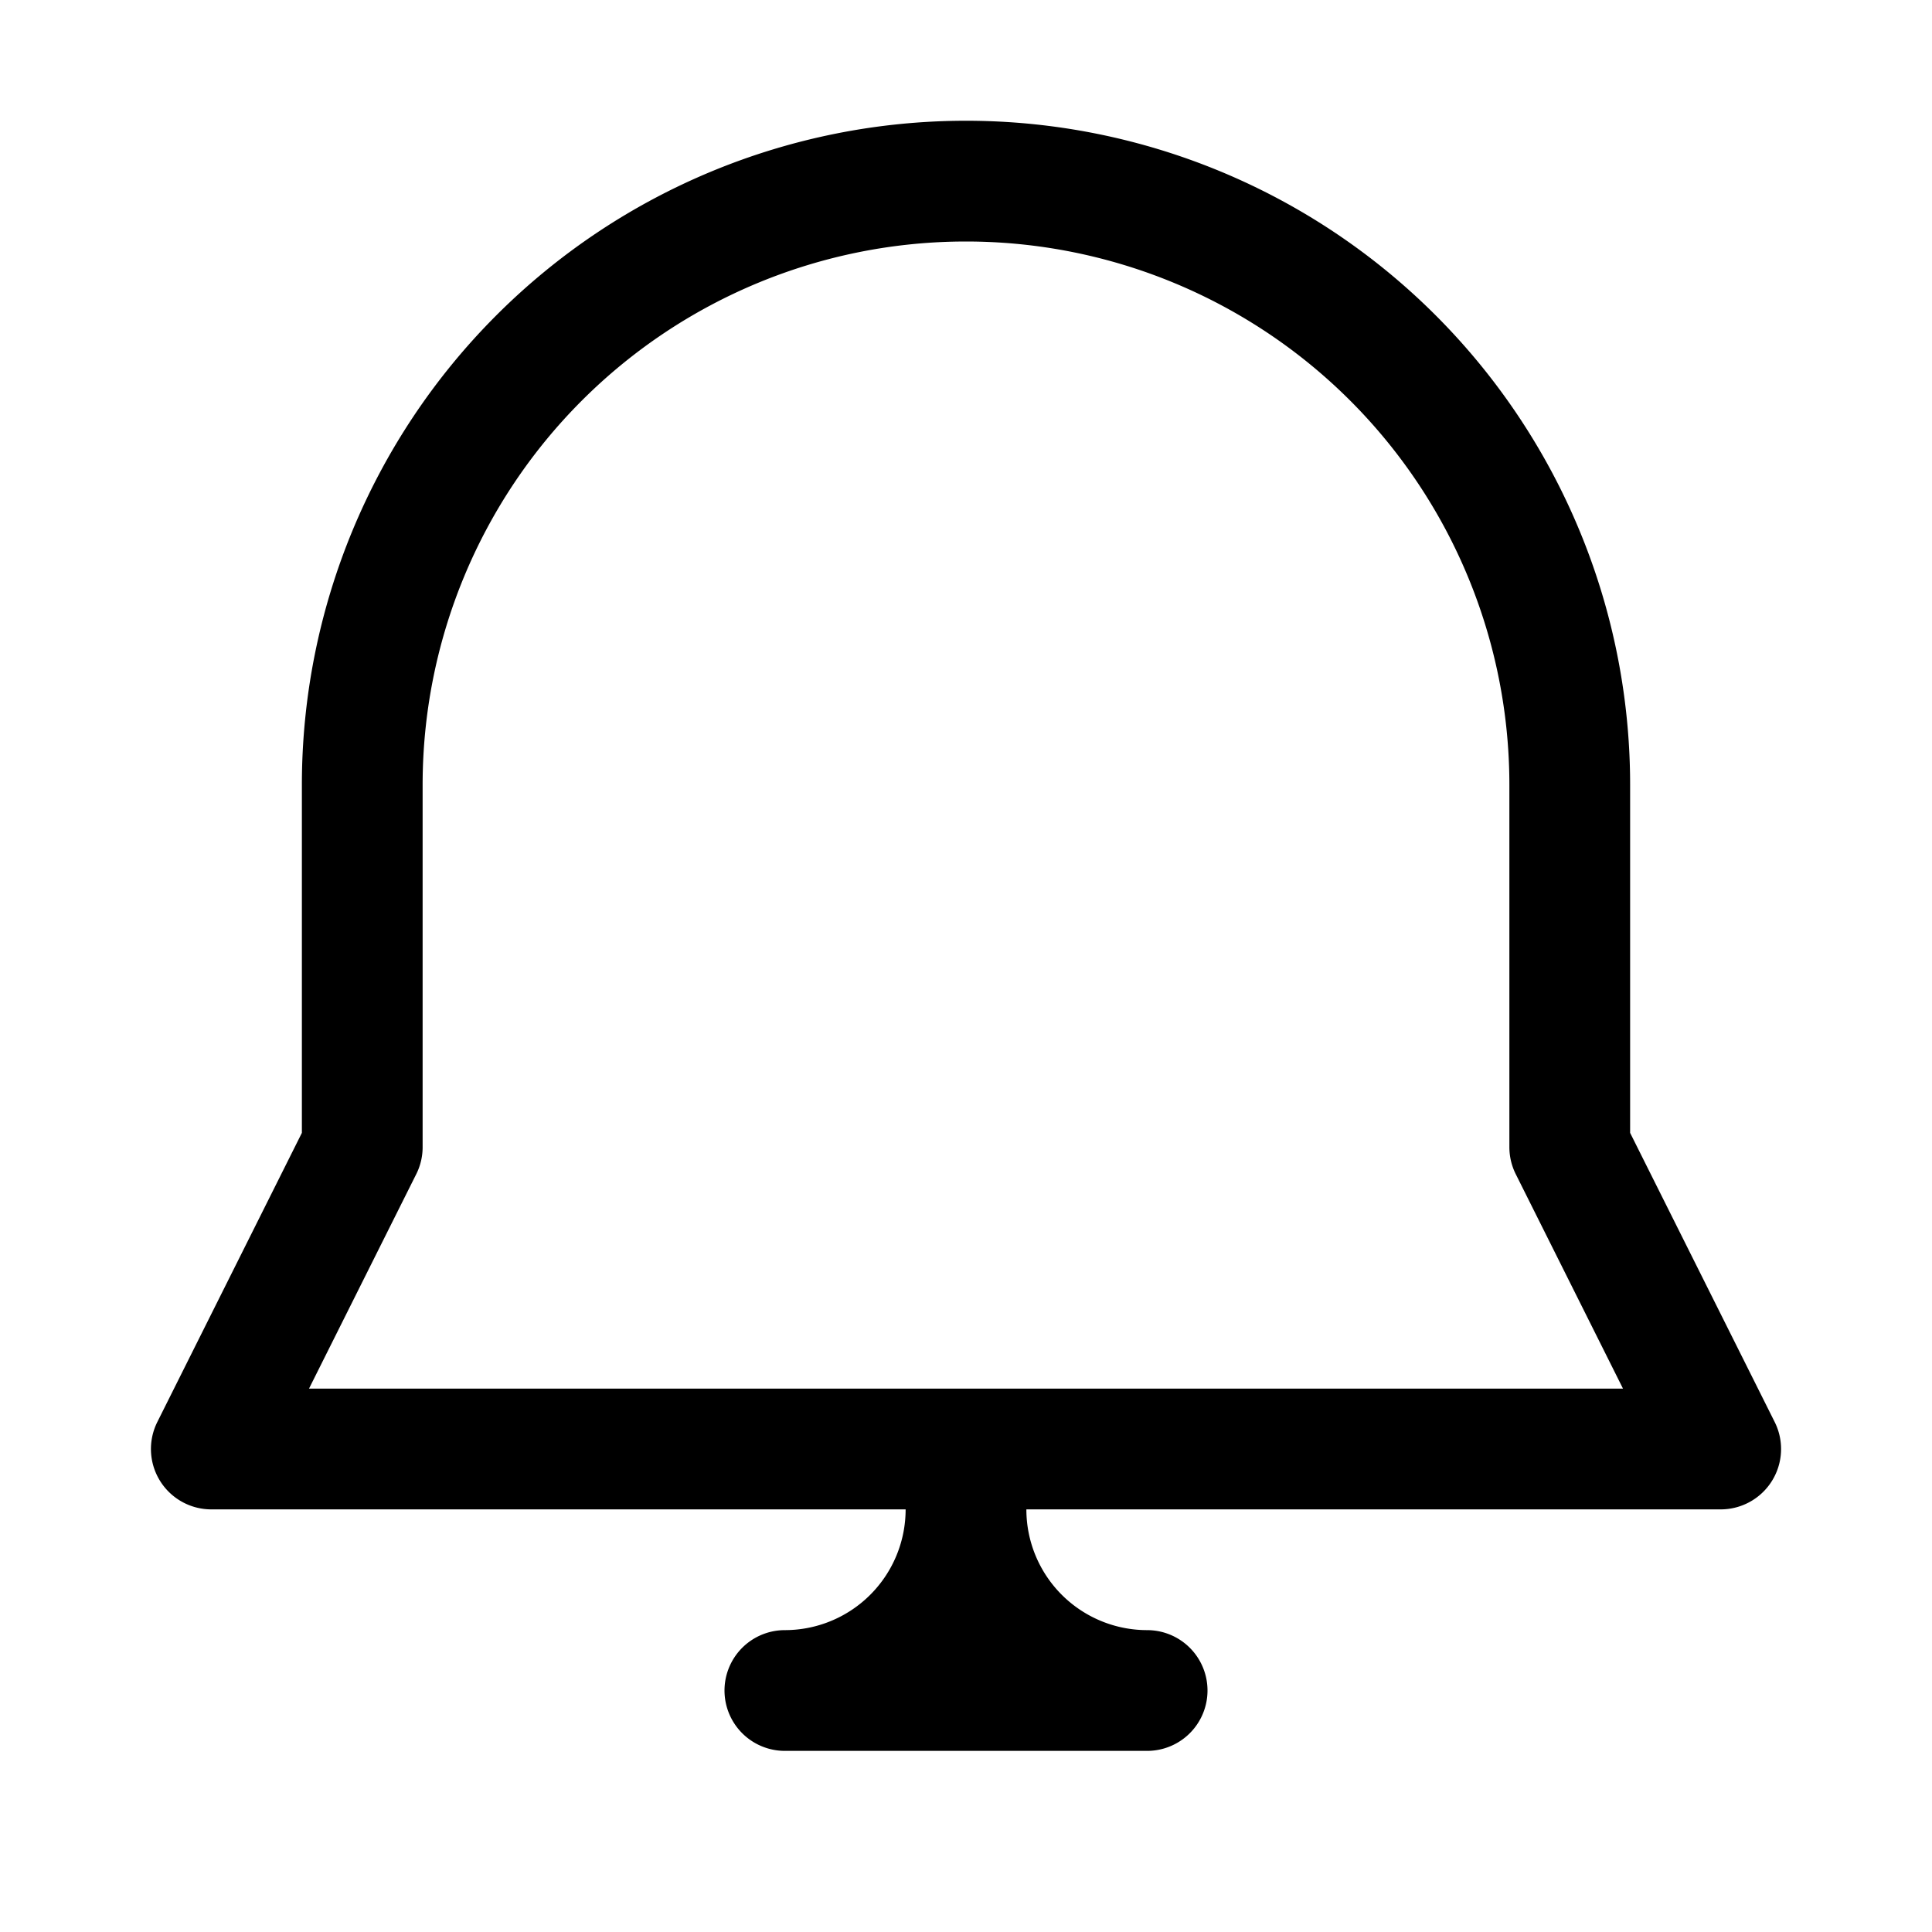 <svg xmlns="http://www.w3.org/2000/svg" fill="none" viewBox="0 0 24 24" stroke-width="1.5" stroke="currentColor">
  <path stroke-linecap="round" stroke-linejoin="round" d="M12 2.25a7.5 7.5 0 017.5 7.5v4.5l1.875 3.75H2.625L4.5 14.25v-4.5a7.5 7.5 0 017.5-7.5zm0 16.5a2.25 2.25 0 002.25 2.25h-4.5A2.25 2.25 0 0012 18.75z" />
</svg>
